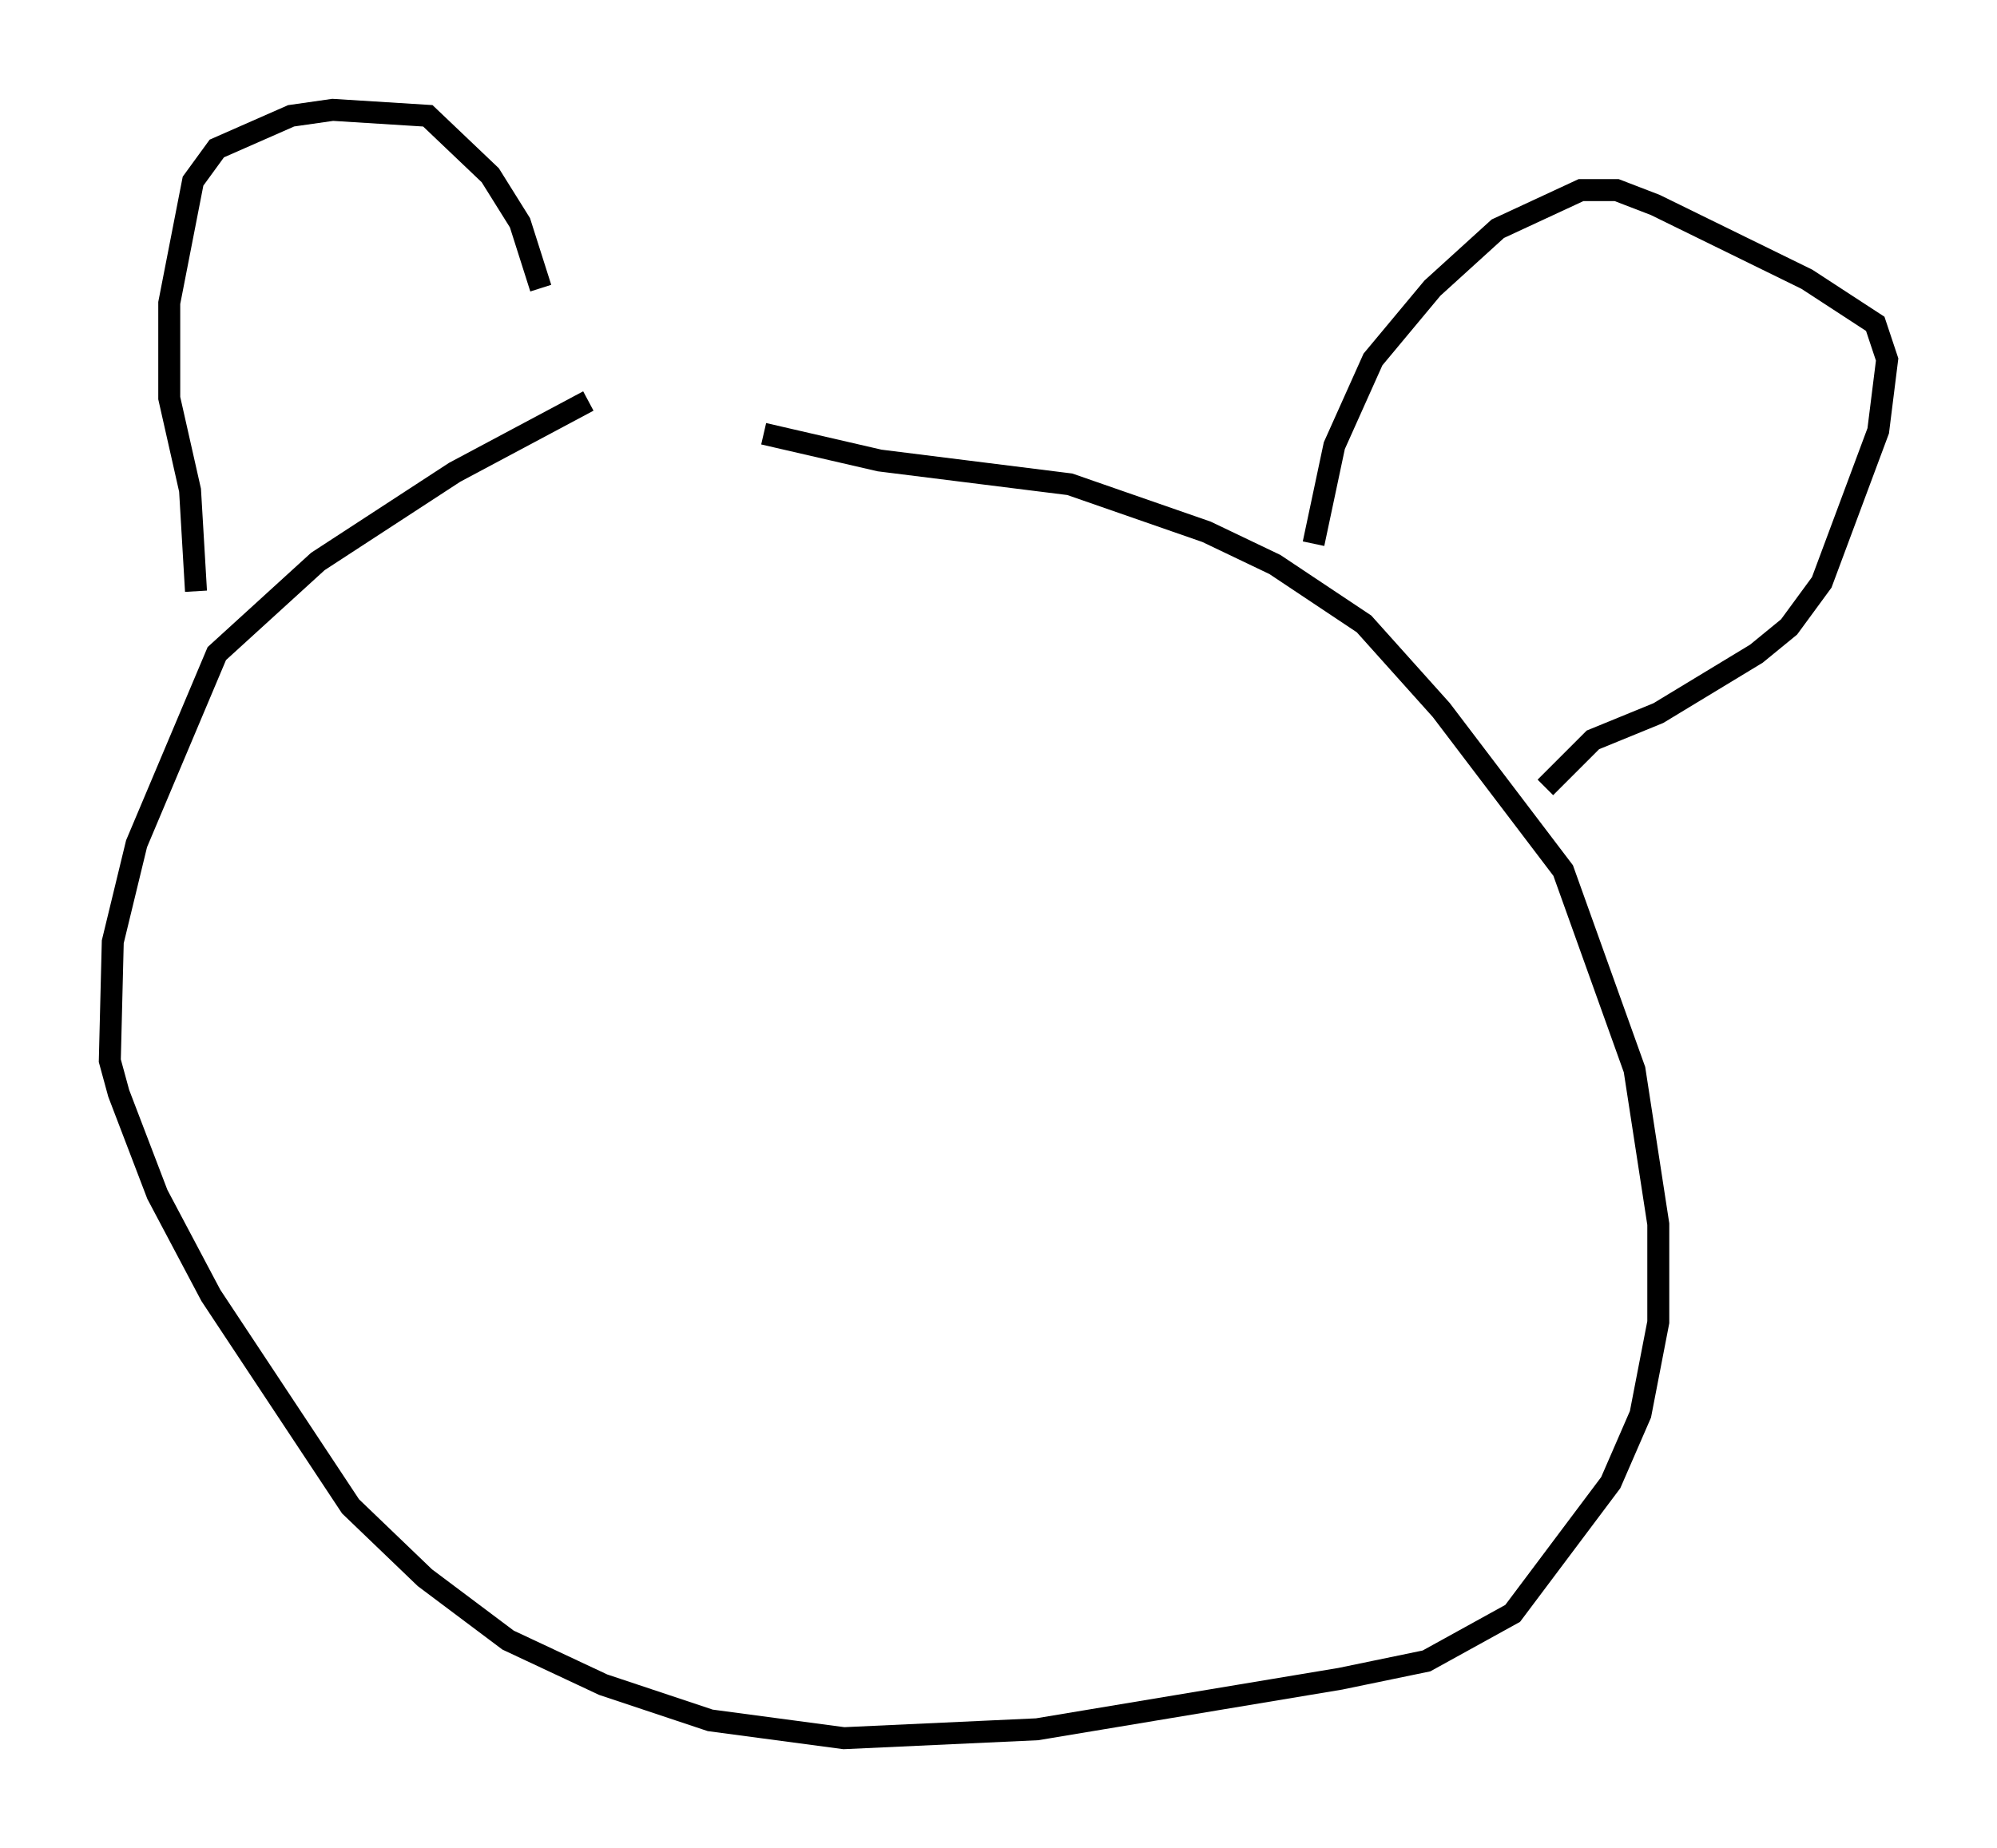 <?xml version="1.0" encoding="utf-8" ?>
<svg baseProfile="full" height="84.153" version="1.1" width="90.919" xmlns="http://www.w3.org/2000/svg" xmlns:ev="http://www.w3.org/2001/xml-events" xmlns:xlink="http://www.w3.org/1999/xlink"><defs /><rect fill="white" height="84.153" width="90.919" x="0" y="0" /><path d="M29.763, 17.178 m-2.977, 1.083 l-6.089, 3.248 -6.225, 4.059 l-4.601, 4.195 -3.654, 8.66 l-1.083, 4.465 -0.135, 5.413 l0.406, 1.488 1.759, 4.601 l2.436, 4.601 6.36, 9.607 l3.383, 3.248 3.789, 2.842 l4.33, 2.03 4.871, 1.624 l6.089, 0.812 8.796, -0.406 l13.802, -2.3 3.924, -0.812 l3.924, -2.165 4.465, -5.954 l1.353, -3.112 0.812, -4.195 l0.0, -4.465 -1.083, -7.036 l-3.248, -9.066 -5.548, -7.307 l-3.518, -3.924 -4.059, -2.706 l-3.112, -1.488 -6.225, -2.165 l-8.66, -1.083 -5.277, -1.218 m-25.845, 7.172 l-0.271, -4.601 -0.947, -4.195 l0.0, -4.33 1.083, -5.548 l1.083, -1.488 3.383, -1.488 l1.894, -0.271 4.33, 0.271 l2.842, 2.706 1.353, 2.165 l0.947, 2.977 m35.182, 11.637 l0.947, -4.465 1.759, -3.924 l2.706, -3.248 2.977, -2.706 l3.789, -1.759 1.624, 0.0 l1.759, 0.677 6.901, 3.383 l3.112, 2.03 0.541, 1.624 l-0.406, 3.248 -2.571, 6.901 l-1.488, 2.03 -1.488, 1.218 l-4.465, 2.706 -2.977, 1.218 l-2.165, 2.165 " fill="none" stroke="black" stroke-width="1" /></svg>